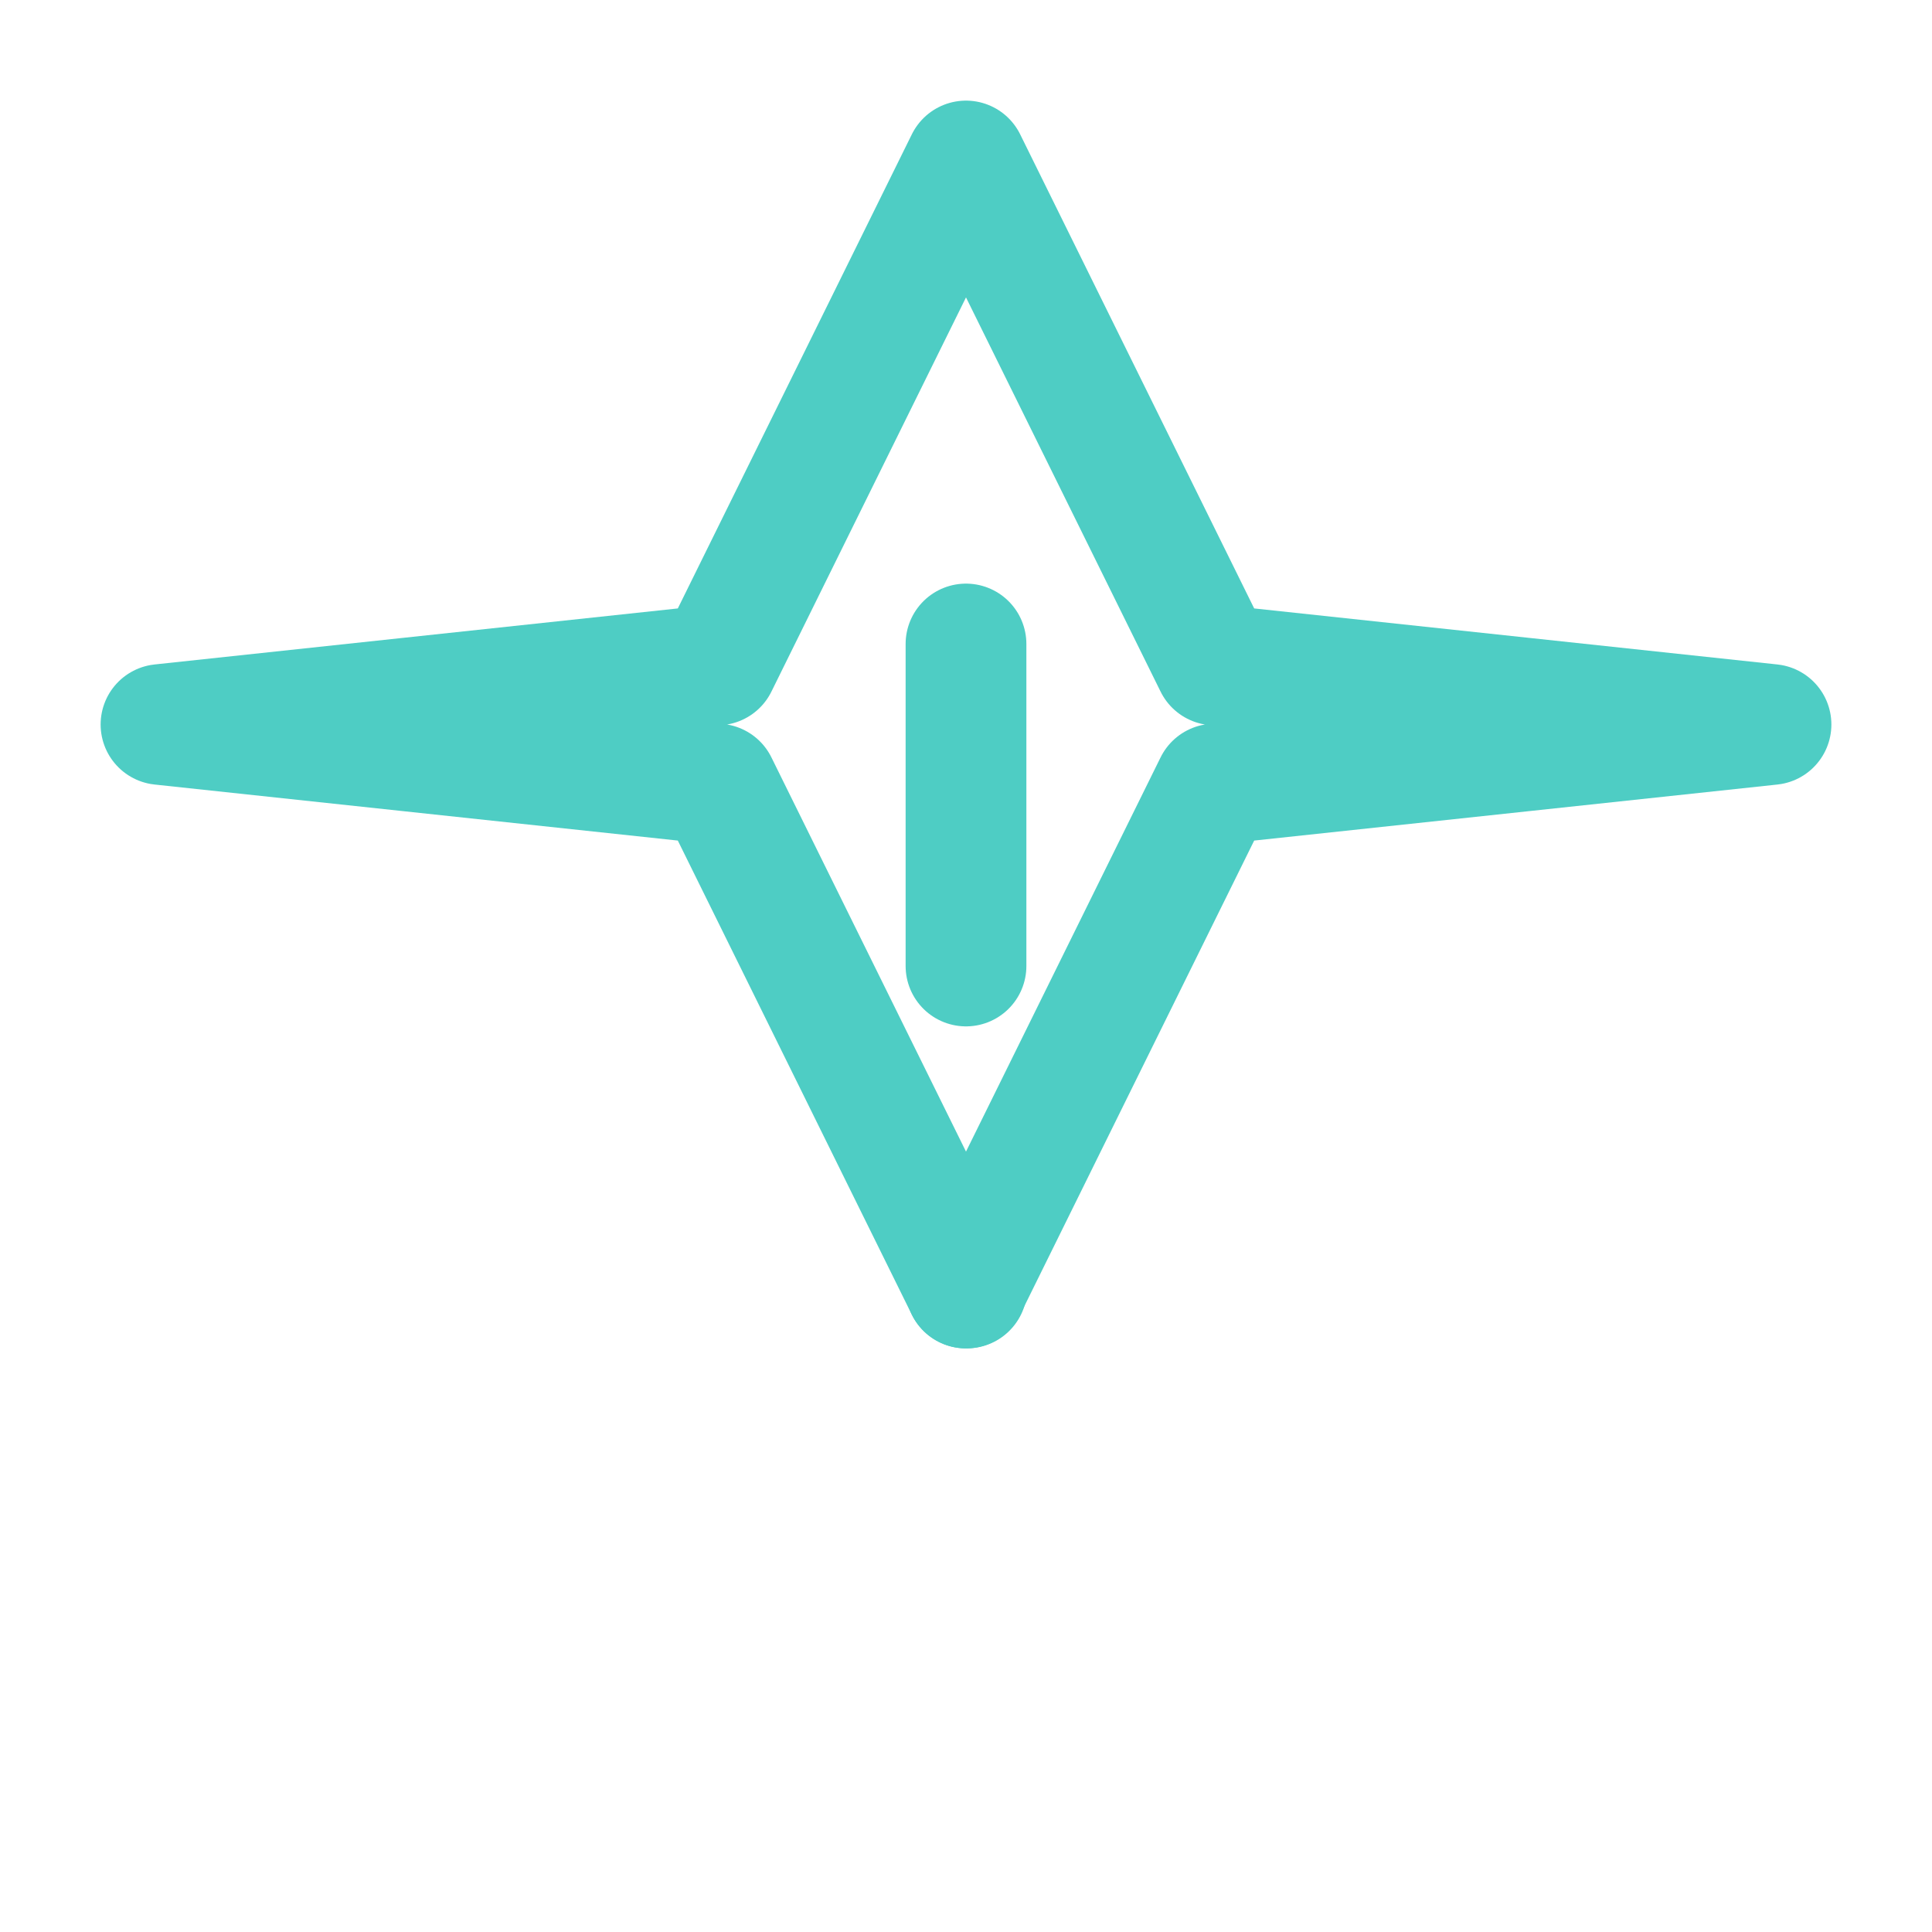 <svg width="24" height="24" viewBox="0 0 24 24" fill="none" xmlns="http://www.w3.org/2000/svg">
  <path d="M12 2L15.09 8.26L22 9L15.09 9.74L12 16L8.91 9.74L2 9L8.91 8.26L12 2Z" stroke="#4ecdc4" stroke-width="1.5" stroke-linecap="round" stroke-linejoin="round"/>
  <path d="M12 8V12" stroke="#4ecdc4" stroke-width="1.5" stroke-linecap="round"/>
  <path d="M12 16H12.01" stroke="#4ecdc4" stroke-width="1.5" stroke-linecap="round"/>
</svg>
